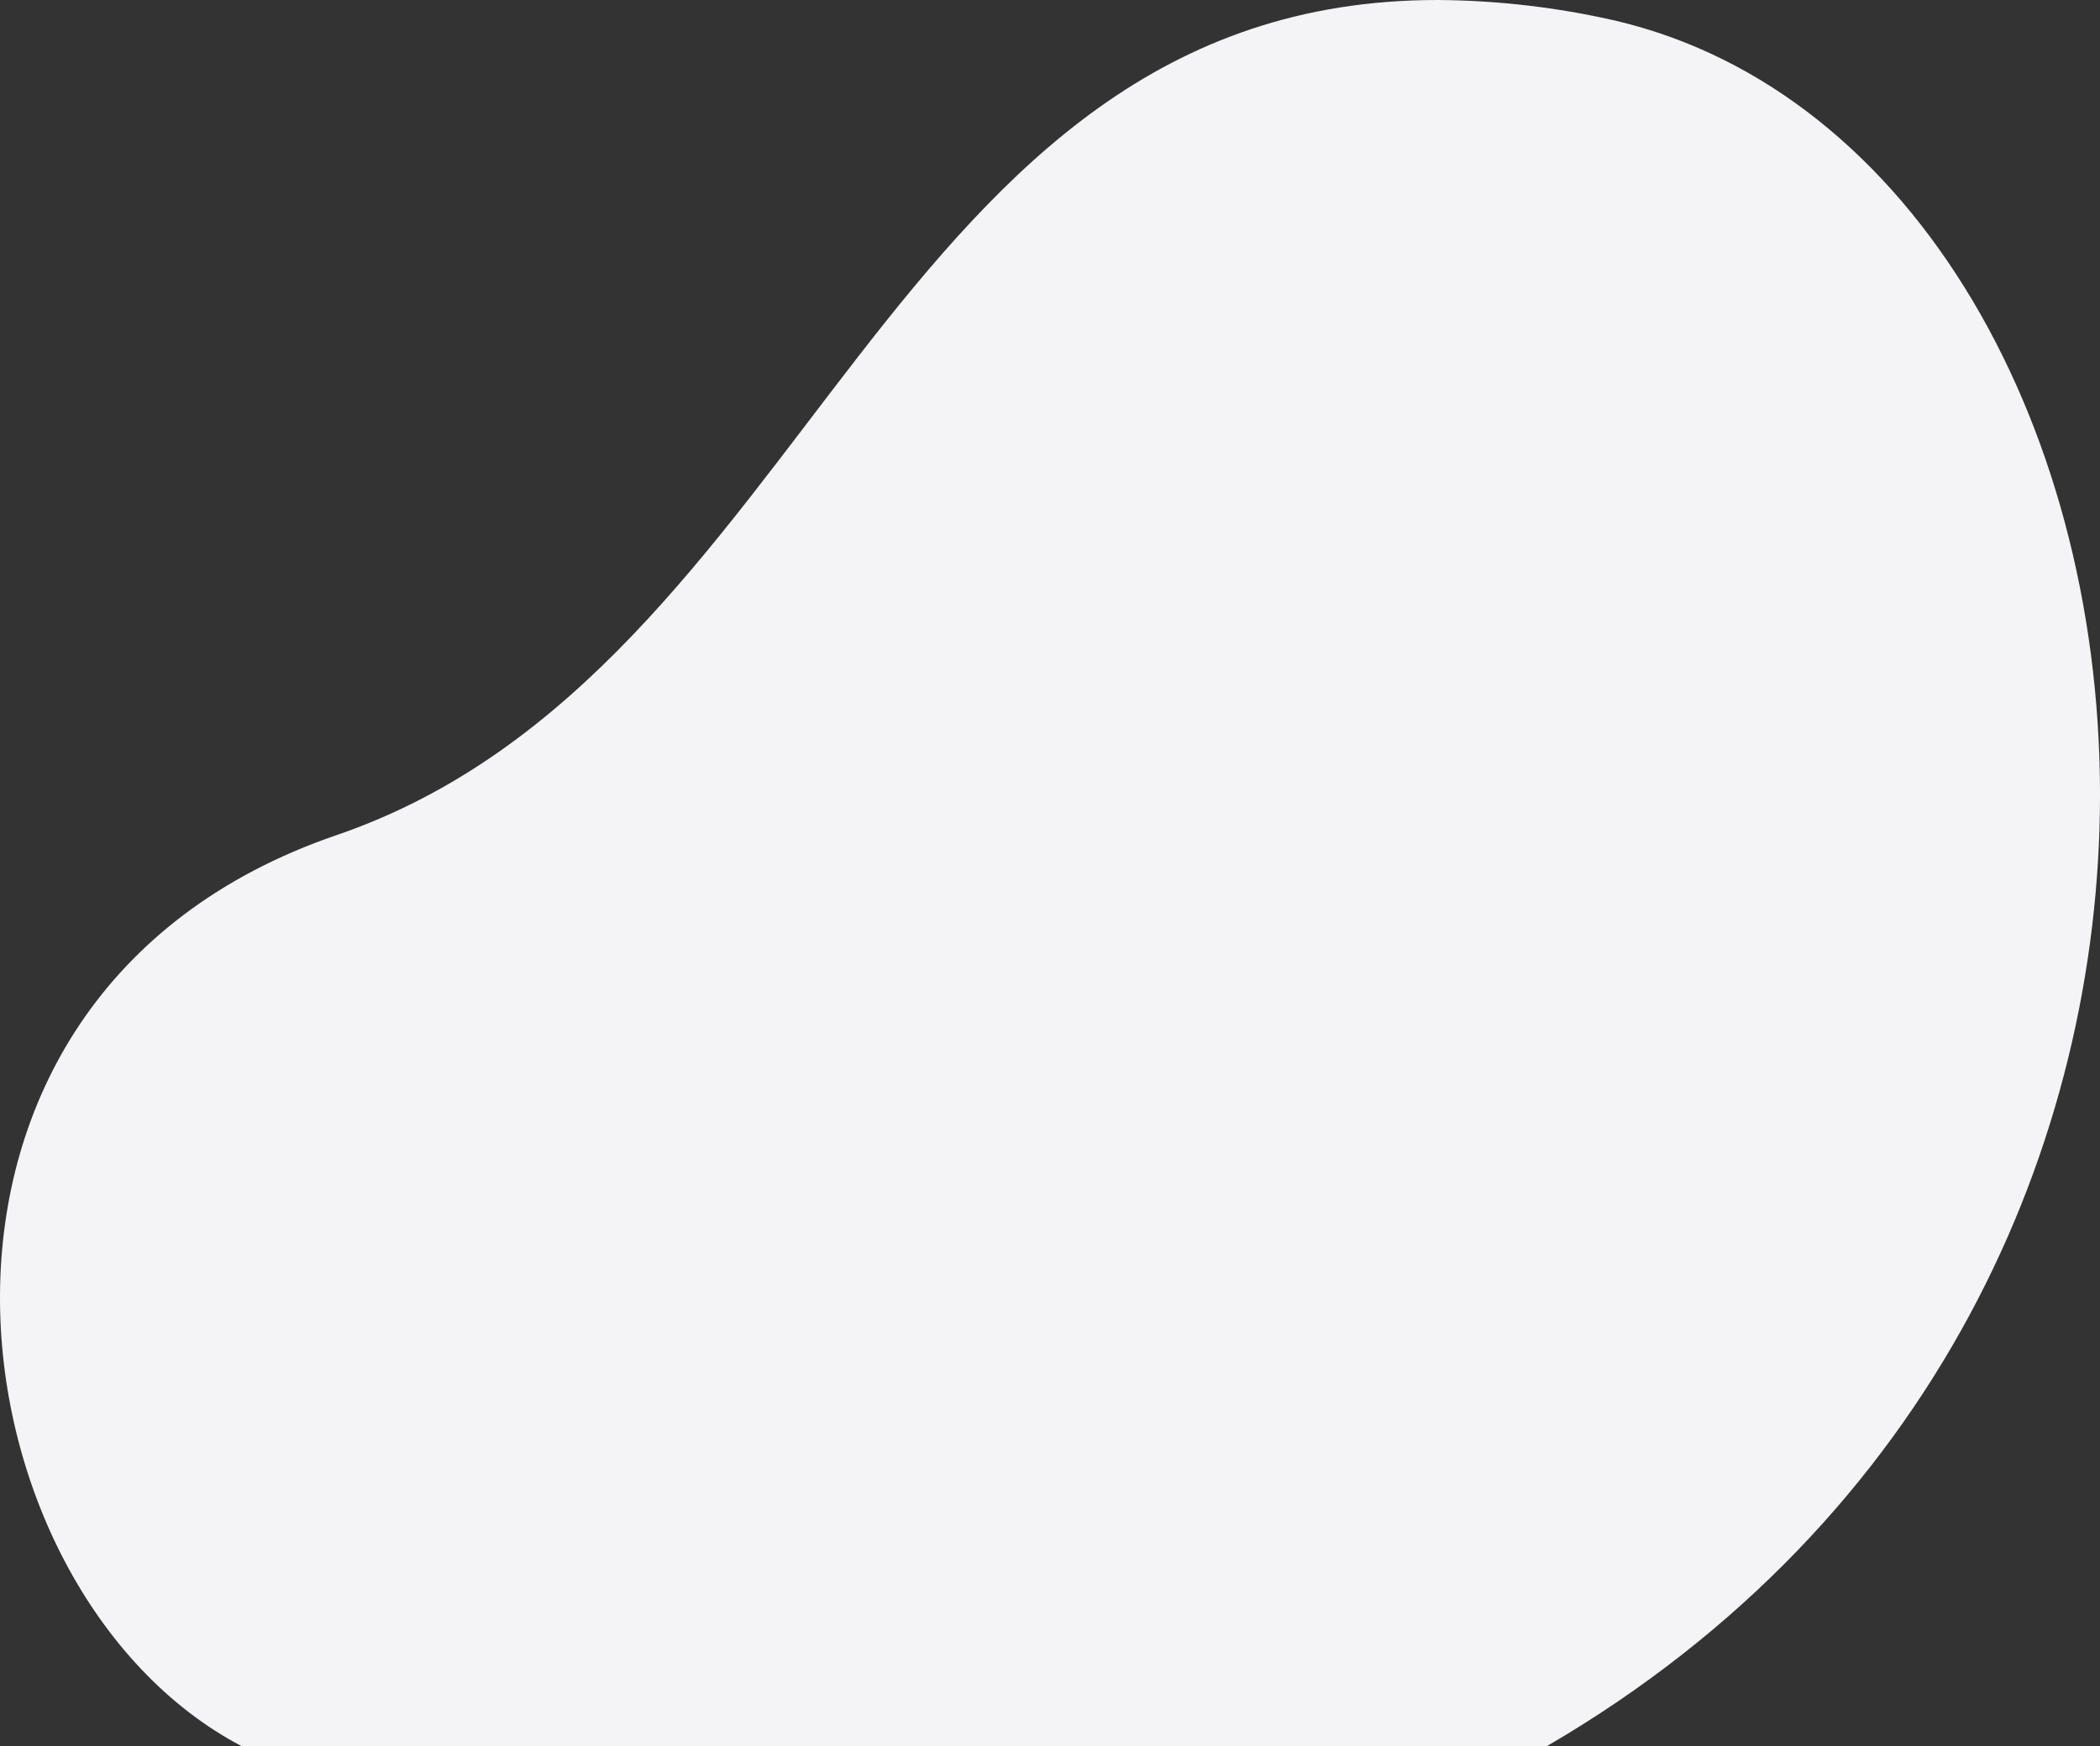 <svg xmlns="http://www.w3.org/2000/svg" xmlns:xlink="http://www.w3.org/1999/xlink" width="939.205" height="781.164" viewBox="0 0 939.205 781.164">
  <rect x="0" y="0" width="939.205" height="781.164" fill="#333333" stroke="none"/>
  <defs>
    <clipPath id="clip-path">
      <path id="Path_5222" data-name="Path 5222" d="M150.474,373.592c-211.871,72.524-175.265,337.9-42.31,407.57l583.573,0C865.956,679.6,939.01,510.649,939.206,356.092v-1.306c-.232-168.408-86.965-319.435-223.52-347.034A367.079,367.079,0,0,0,642.935,0C395.257,0,364.045,300.487,150.474,373.592" transform="translate(0)" fill="none"/>
    </clipPath>
    <linearGradient id="linear-gradient" x1="0.124" y1="0.781" x2="0.125" y2="0.781" gradientUnits="objectBoundingBox">
      <stop offset="0" stop-color="#f5f7ff"/>
      <stop offset="1" stop-color="#f4f4f6"/>
    </linearGradient>
  </defs>
  <g id="Group_26380" data-name="Group 26380" clip-path="url(#clip-path)">
    <path id="Path_5223" data-name="Path 5223" d="M0,0,1284.133-156.249l-145.807,1283.4L-145.807,1283.4Z" transform="matrix(0.8, -0.6, 0.6, 0.8, -354.565, 281.186)" fill="url(#linear-gradient)"/>
  </g>
</svg>
